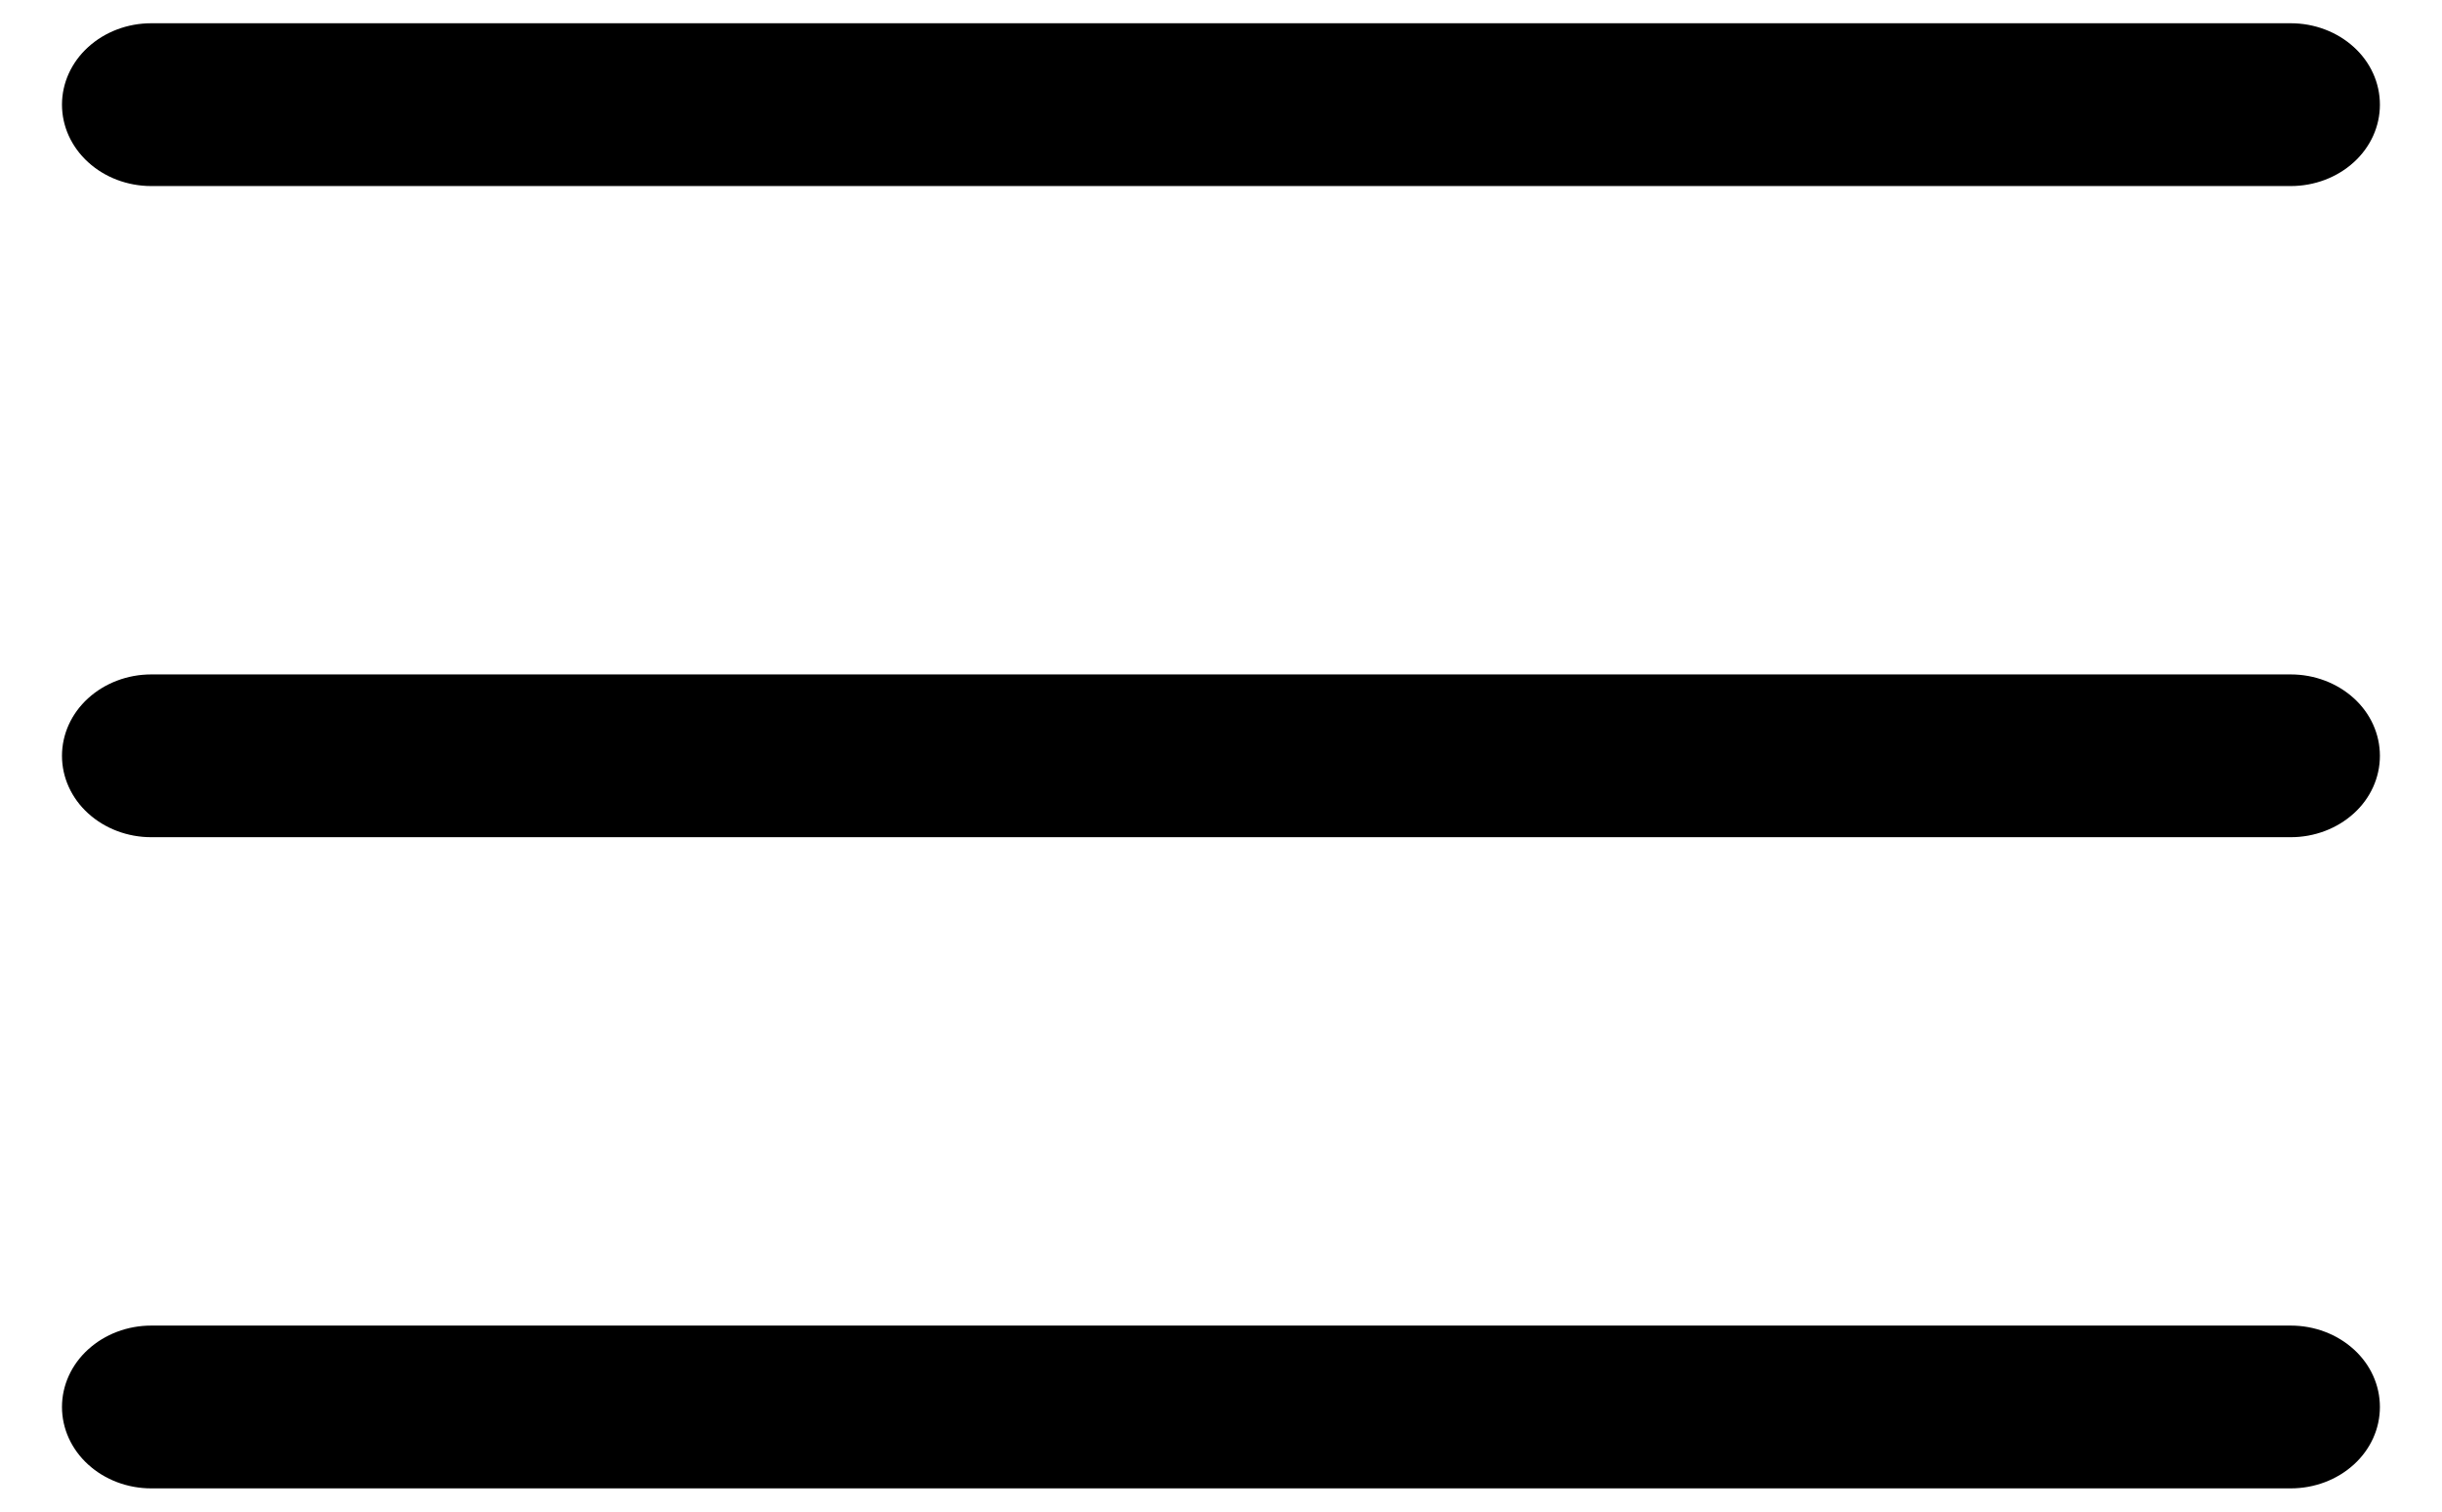 <svg width="21" height="13" viewBox="0 0 21 13" fill="none" xmlns="http://www.w3.org/2000/svg">
<path fill-rule="evenodd" clip-rule="evenodd" d="M1.3 0.2C1.097 0.2 0.902 0.274 0.758 0.405C0.614 0.536 0.533 0.714 0.533 0.9C0.533 1.086 0.614 1.264 0.758 1.395C0.902 1.526 1.097 1.6 1.3 1.6H19.7C19.903 1.6 20.098 1.526 20.242 1.395C20.386 1.264 20.466 1.086 20.466 0.9C20.466 0.714 20.386 0.536 20.242 0.405C20.098 0.274 19.903 0.2 19.7 0.2H1.3ZM0.533 6.5C0.533 6.314 0.614 6.136 0.758 6.005C0.902 5.874 1.097 5.8 1.3 5.8H19.7C19.903 5.8 20.098 5.874 20.242 6.005C20.386 6.136 20.466 6.314 20.466 6.5C20.466 6.686 20.386 6.864 20.242 6.995C20.098 7.126 19.903 7.2 19.7 7.2H1.3C1.097 7.2 0.902 7.126 0.758 6.995C0.614 6.864 0.533 6.686 0.533 6.5ZM0.533 12.1C0.533 11.914 0.614 11.736 0.758 11.605C0.902 11.474 1.097 11.4 1.3 11.4H19.7C19.903 11.4 20.098 11.474 20.242 11.605C20.386 11.736 20.466 11.914 20.466 12.1C20.466 12.286 20.386 12.464 20.242 12.595C20.098 12.726 19.903 12.8 19.7 12.8H1.3C1.097 12.8 0.902 12.726 0.758 12.595C0.614 12.464 0.533 12.286 0.533 12.1Z" fill="black"/>
</svg>
